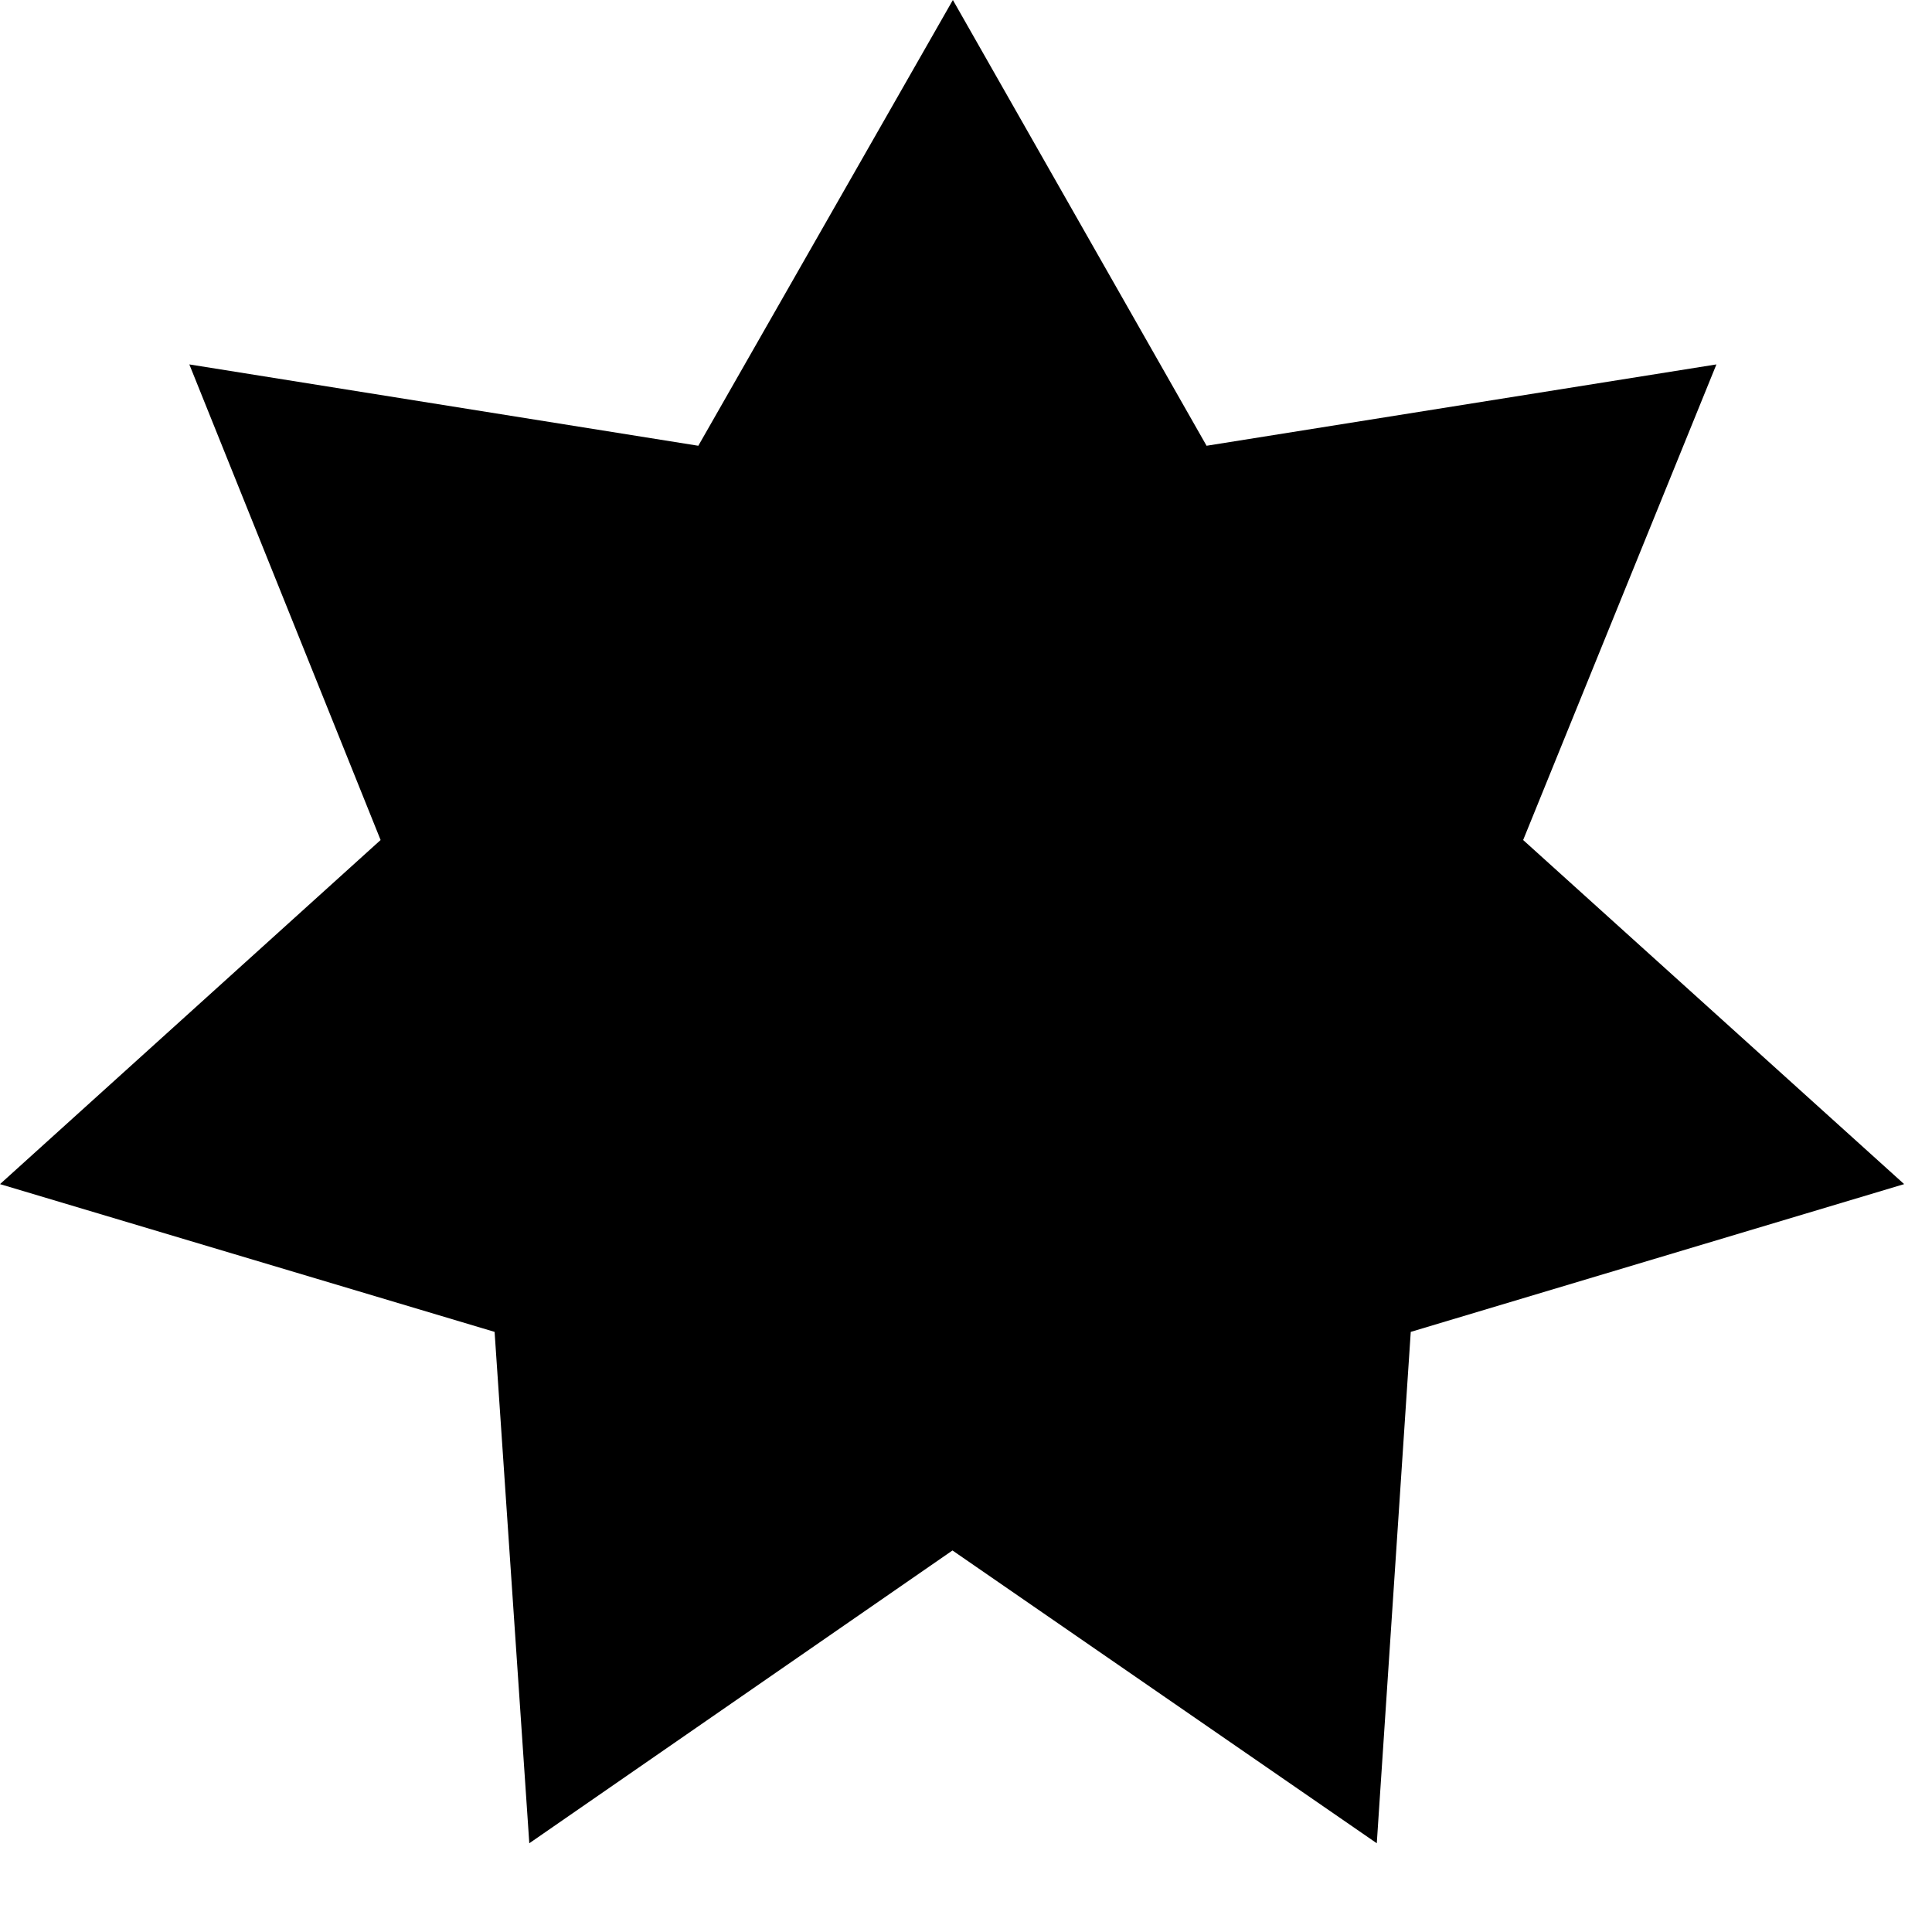 <?xml version="1.0" encoding="utf-8"?>
<!DOCTYPE svg PUBLIC "-//W3C//DTD SVG 1.1//EN" "http://www.w3.org/Graphics/SVG/1.1/DTD/svg11.dtd">
<svg width="29" height="29" xmlns:xlink="http://www.w3.org/1999/xlink" xmlns:xml="http://www.w3.org/XML/1998/namespace" version="1.1" xmlns="http://www.w3.org/2000/svg">
  <g transform="translate(14.5, 14.5)" id="ToCenterGroup">
    <g transform="translate(0, 0)" id="TranslateGroup">
      <g transform="scale(1)" id="ScaleGroup">
        <g transform="scale(1)" id="InversionGroup">
          <g transform="rotate(0, 0, 0)" id="RotateGroup">
            <g transform="translate(-14.5, -14.5)" id="ToOriginGroup">
              <rect x="0" y="0" width="29" height="29" id="RawSize" style="fill:none;" />
              <polygon points="14.303,0 18.111,6.691 25.764,5.47 22.863,12.609 28.582,17.774 21.176,19.992 20.666,27.668 14.297,23.273 7.945,27.668 7.424,19.992 0,17.774 5.713,12.609 2.842,5.47 10.482,6.691" />
            </g>
          </g>
        </g>
      </g>
    </g>
  </g>
</svg>